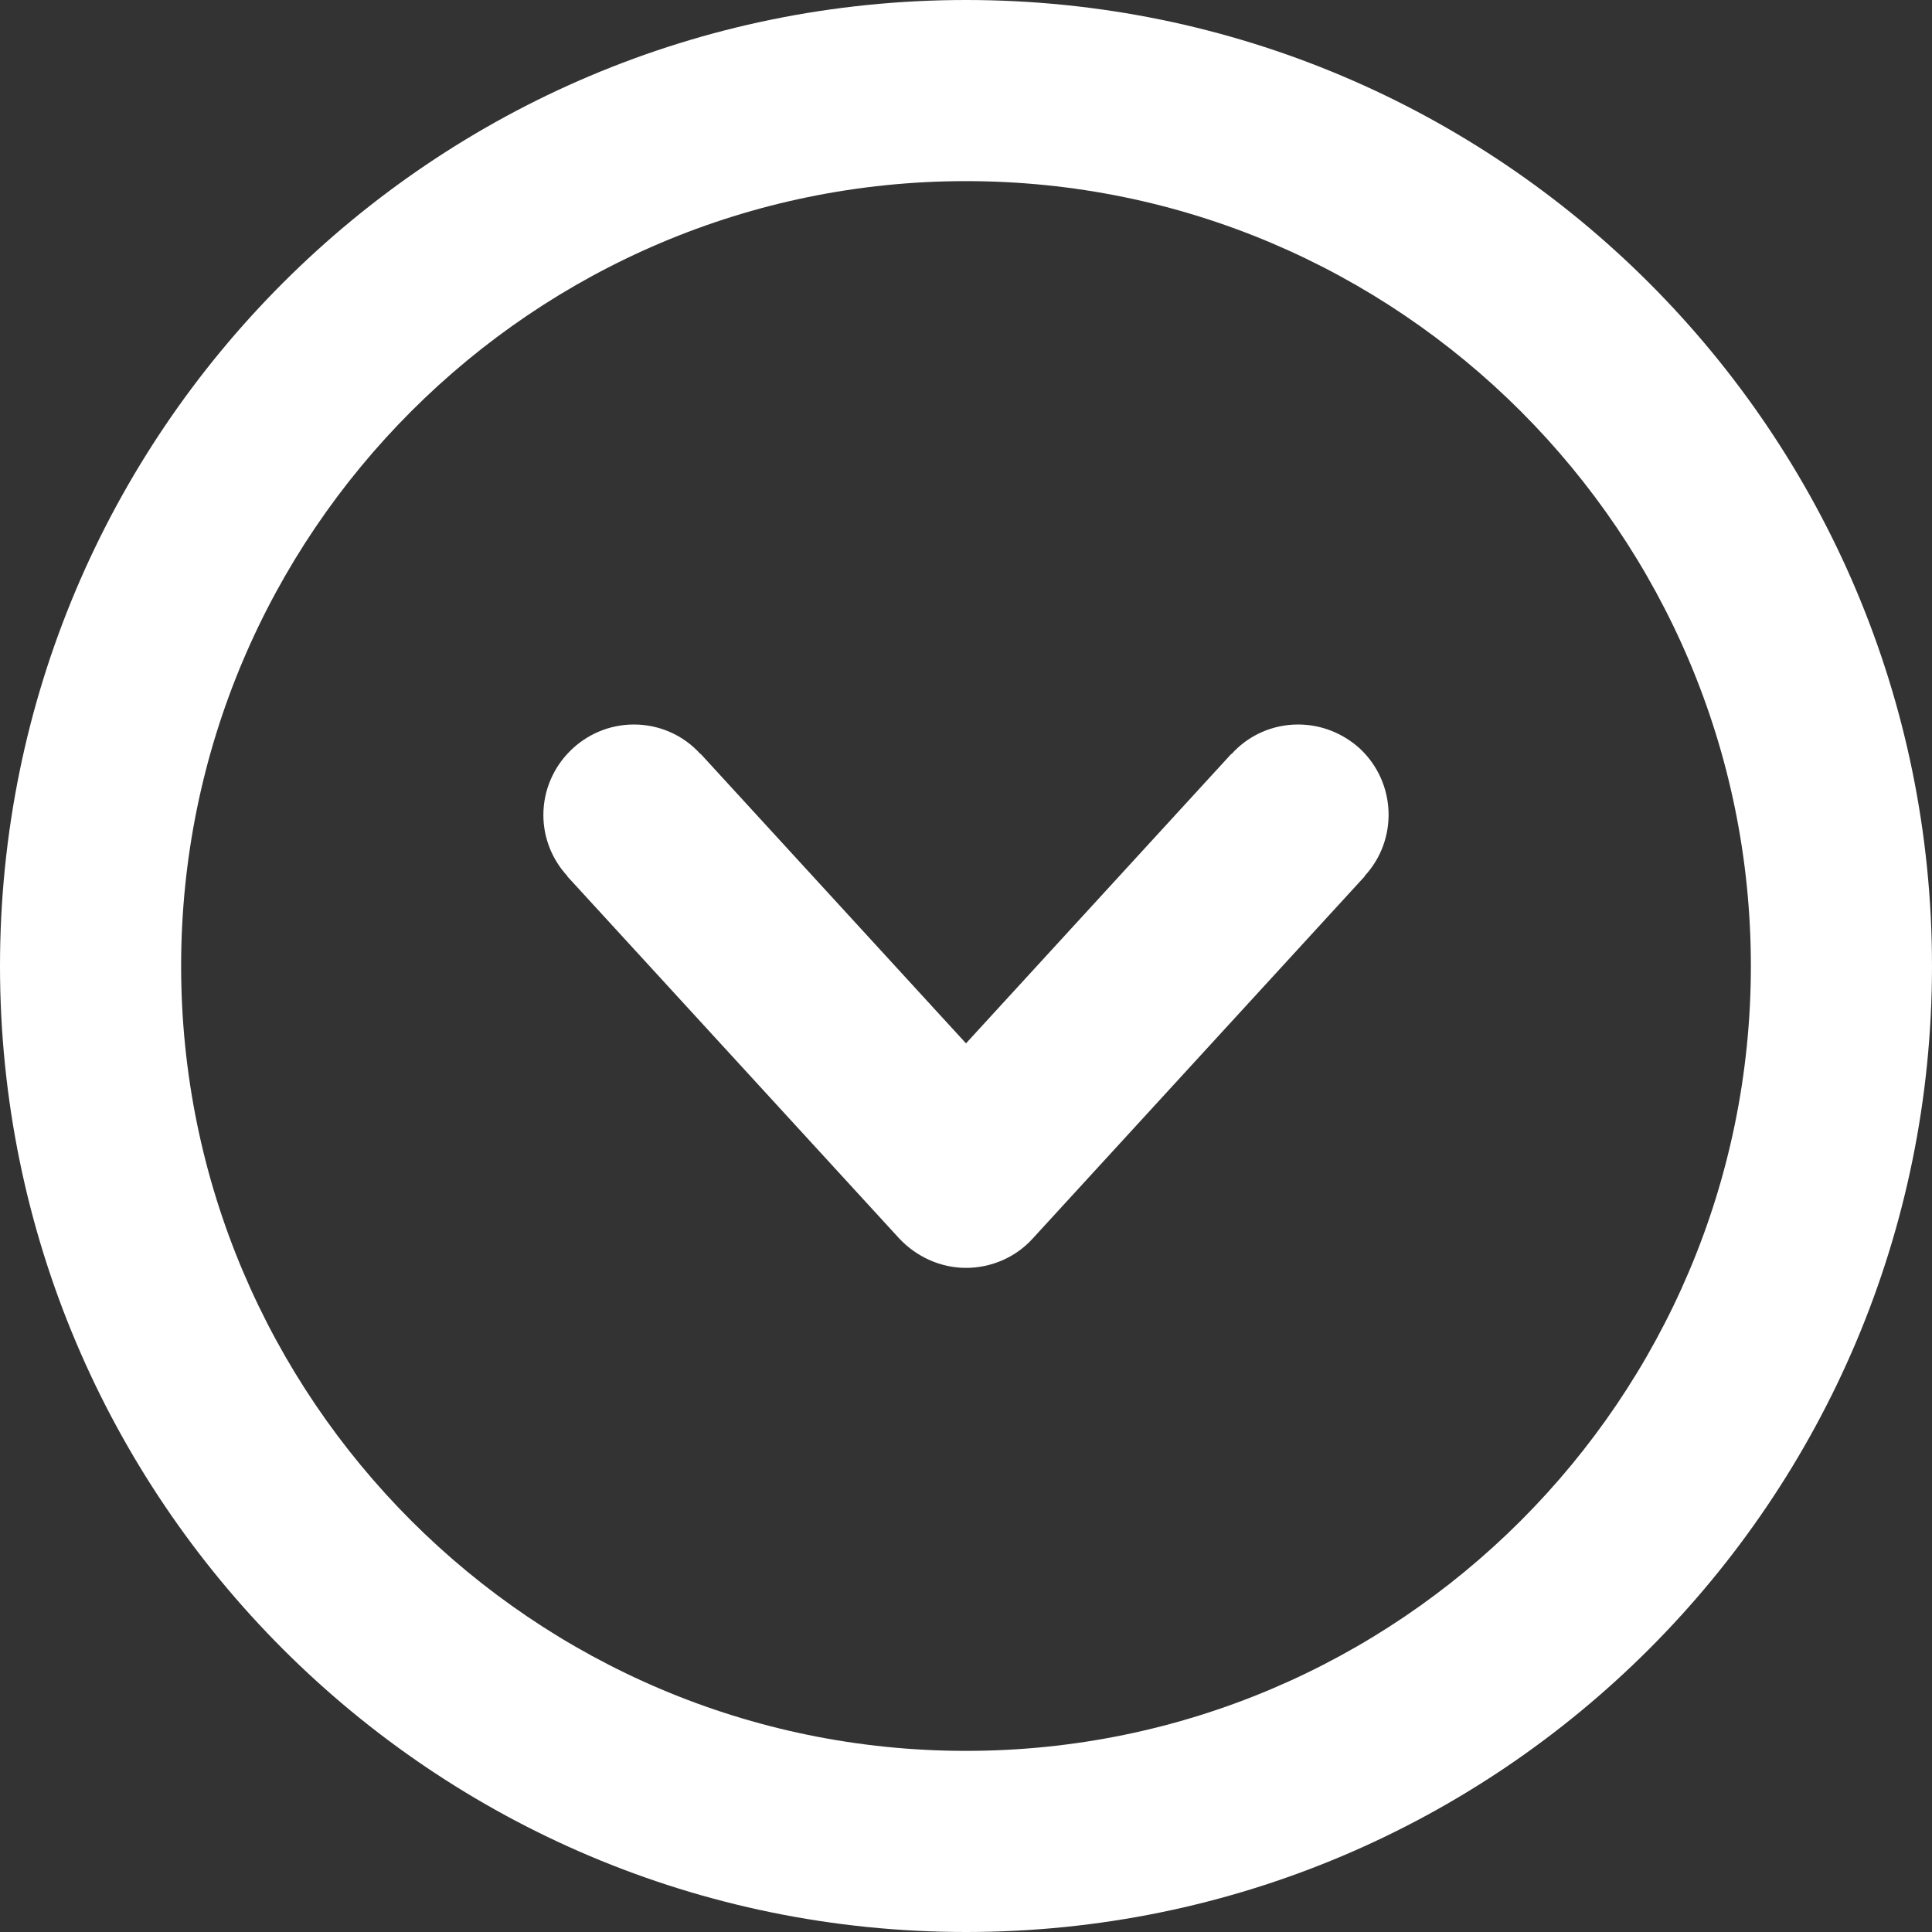 <?xml version="1.0" encoding="utf-8"?>
<!-- Generator: Adobe Illustrator 24.0.0, SVG Export Plug-In . SVG Version: 6.00 Build 0)  -->
<svg version="1.1" id="Capa_1" xmlns="http://www.w3.org/2000/svg" xmlns:xlink="http://www.w3.org/1999/xlink" x="0px" y="0px"
	 viewBox="0 0 512 512" style="enable-background:new 0 0 512 512;" xml:space="preserve">
<rect x="0" y="0" width="512" height="512" fill="#333333" stroke="none"/>
<style type="text/css">
	.st0{fill:#FFFFFF;}
</style>
<title>down-arrow</title>
<path class="st0" d="M256,0C114.6,0,0,114.6,0,256s114.6,256,256,256s256-114.6,256-256S397.4,0,256,0z M256,464
	c-114.7,0-208-93.3-208-208S141.3,48,256,48s208,93.3,208,208S370.7,464,256,464z M344,192c-6.7,0-13.1,2.8-17.6,7.8h-0.1L256,276.5
	l-70.3-76.7h-0.1c-4.5-5-10.9-7.8-17.6-7.8c-13.2,0-24,10.8-24,24c0,6,2.3,11.8,6.4,16.2h-0.1l88,96c4.6,4.9,11,7.8,17.7,7.8
	c6.7,0,13.2-2.8,17.7-7.8l88-96h-0.1c9-9.7,8.4-24.8-1.2-33.8C355.9,194.3,350.1,192,344,192z"/>
</svg>
